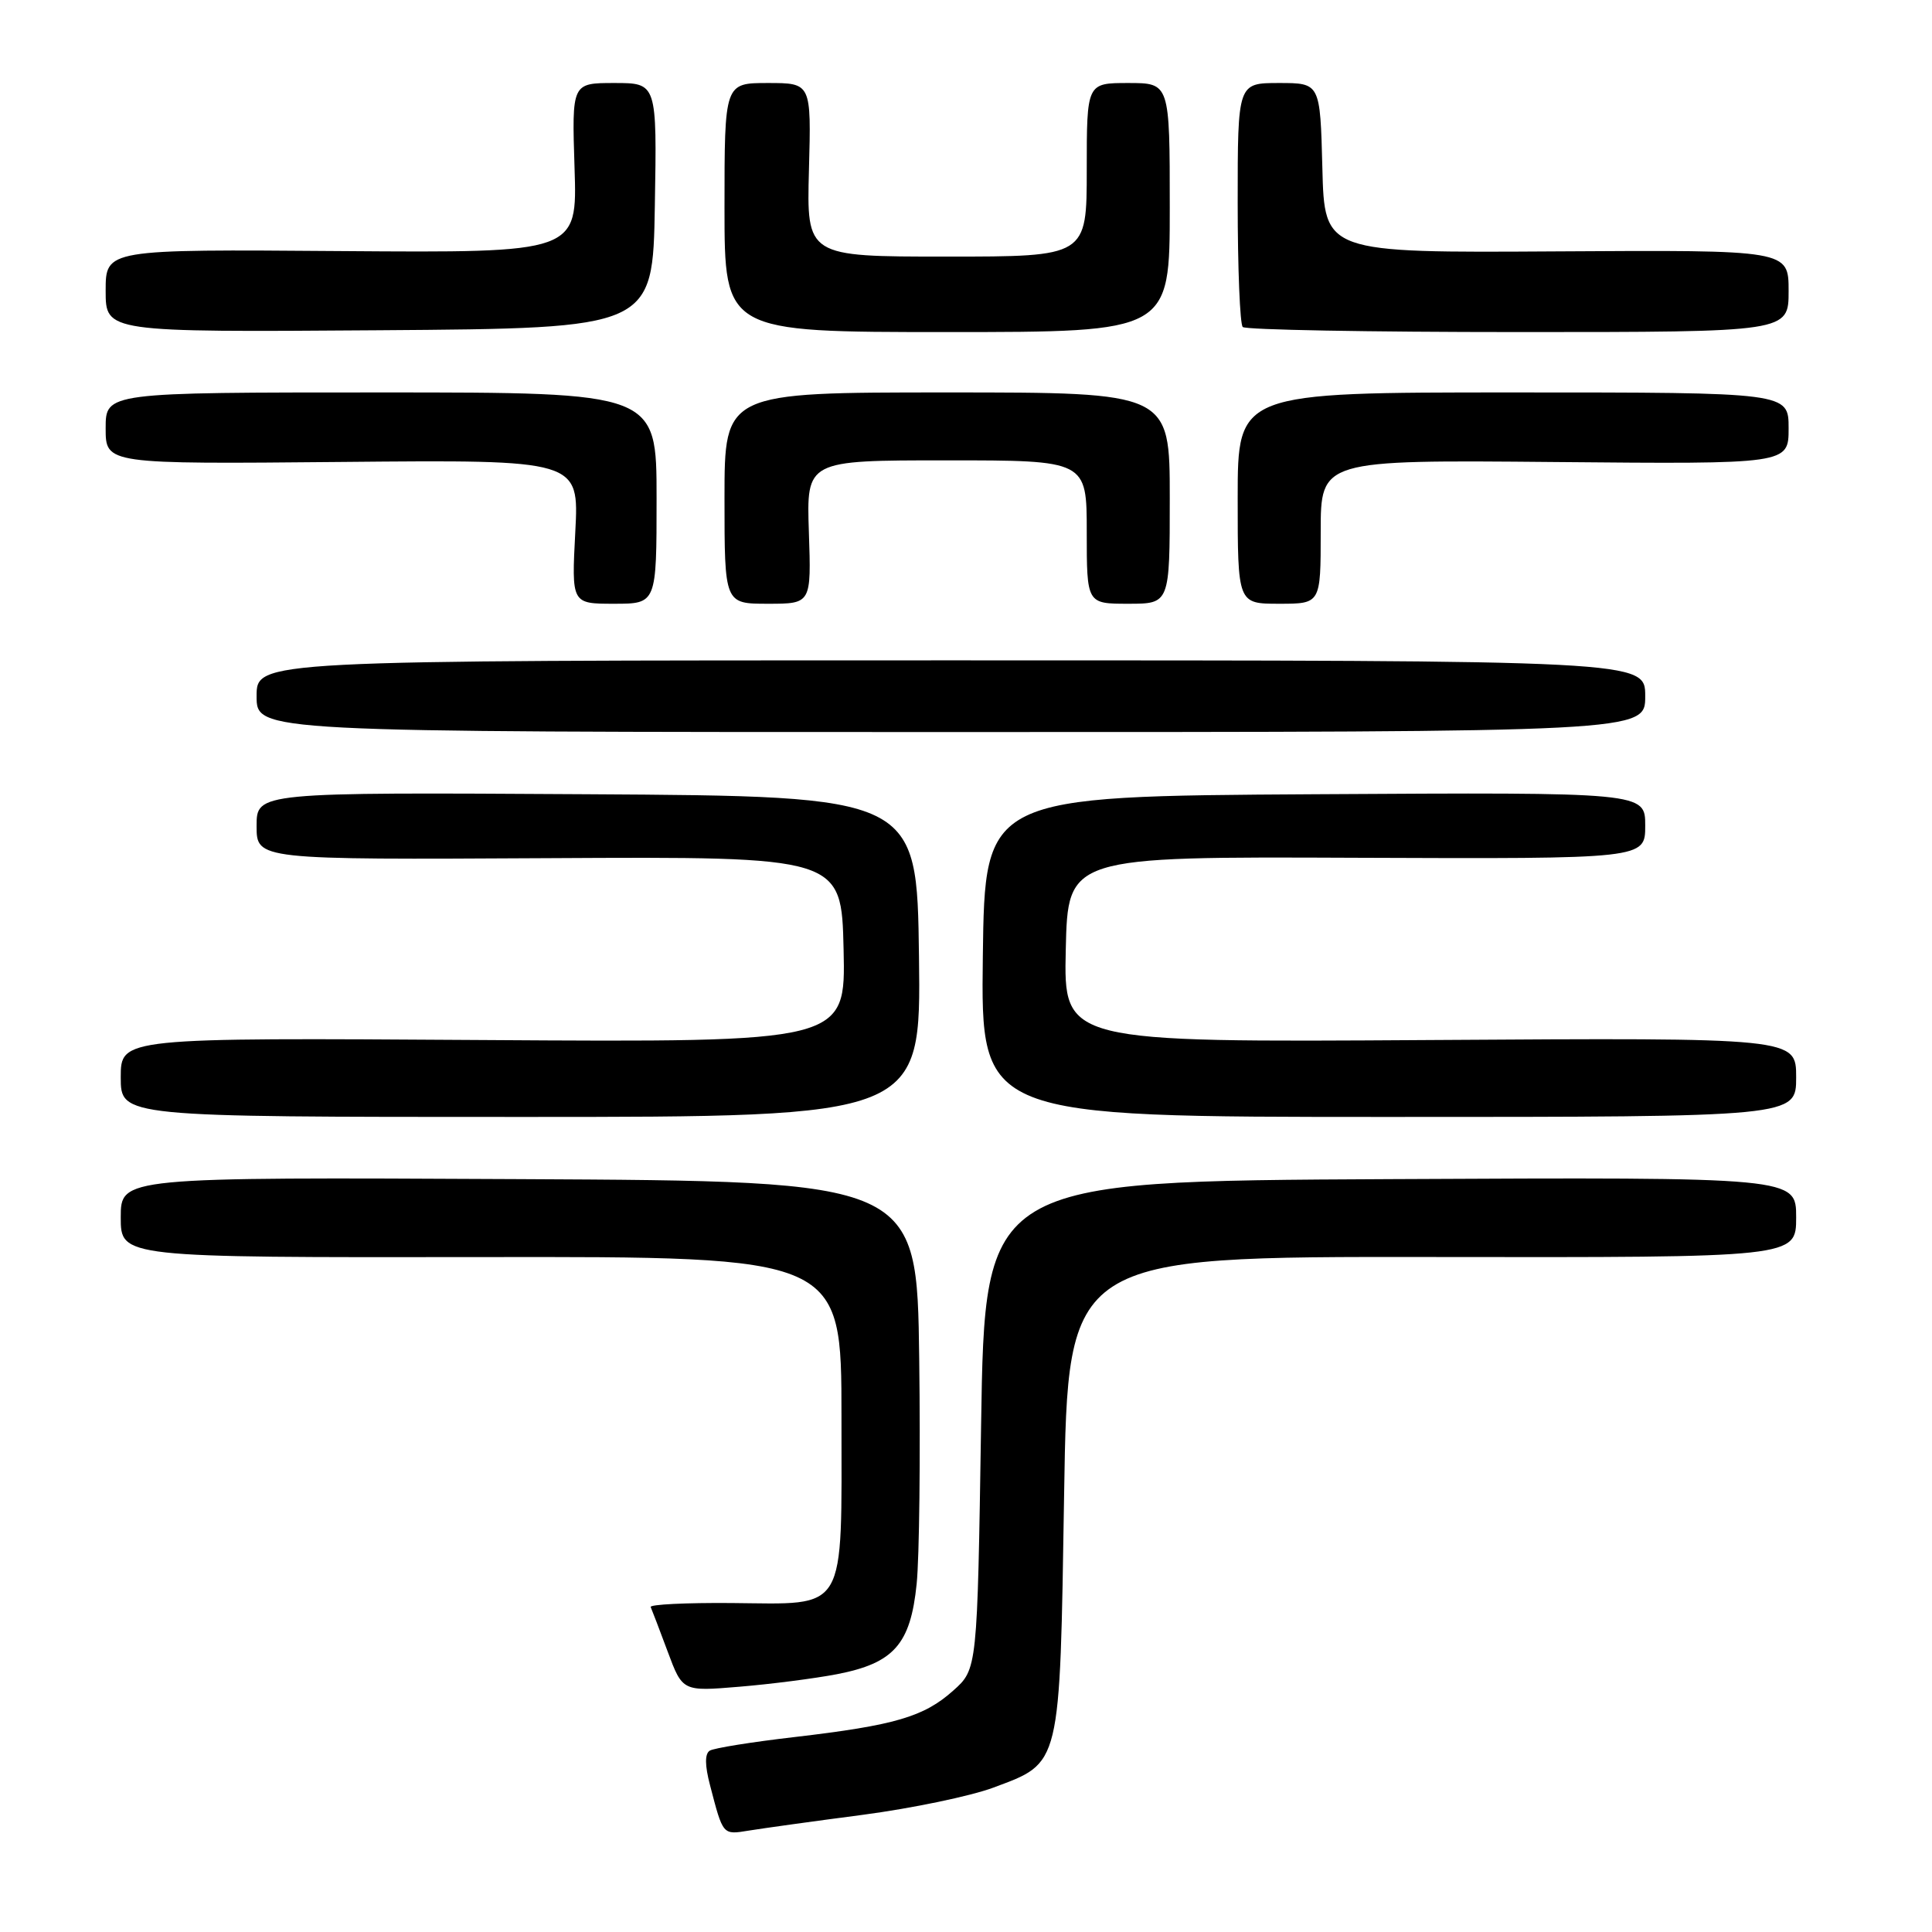 <?xml version="1.0" encoding="UTF-8" standalone="no"?>
<!DOCTYPE svg PUBLIC "-//W3C//DTD SVG 1.1//EN" "http://www.w3.org/Graphics/SVG/1.1/DTD/svg11.dtd" >
<svg xmlns="http://www.w3.org/2000/svg" xmlns:xlink="http://www.w3.org/1999/xlink" version="1.1" viewBox="0 0 256 256">
 <g >
 <path fill="currentColor"
d=" M 114.34 240.47 C 120.85 239.61 128.62 237.99 131.62 236.87 C 140.63 233.50 140.42 234.36 141.00 198.05 C 141.50 166.50 141.50 166.50 189.75 166.56 C 238.00 166.63 238.00 166.63 238.00 161.30 C 238.00 155.98 238.00 155.98 184.25 156.24 C 130.50 156.50 130.50 156.50 130.00 188.83 C 129.50 221.17 129.50 221.17 126.30 224.02 C 122.42 227.49 118.55 228.62 105.27 230.17 C 99.65 230.82 94.59 231.63 94.05 231.97 C 93.38 232.38 93.39 233.92 94.08 236.54 C 95.82 243.23 95.74 243.13 99.24 242.56 C 101.03 242.27 107.83 241.32 114.34 240.47 Z  M 110.90 221.84 C 118.44 220.38 120.65 217.88 121.46 209.89 C 121.82 206.38 121.97 192.93 121.80 180.00 C 121.50 156.50 121.50 156.50 68.75 156.24 C 16.00 155.98 16.00 155.98 16.00 161.31 C 16.00 166.63 16.00 166.63 63.75 166.57 C 111.50 166.50 111.50 166.50 111.50 187.72 C 111.50 214.07 112.41 212.54 96.93 212.41 C 90.88 212.36 86.07 212.60 86.22 212.94 C 86.37 213.28 87.39 215.93 88.47 218.84 C 90.44 224.13 90.44 224.13 97.97 223.50 C 102.11 223.16 107.93 222.41 110.90 221.84 Z  M 121.77 126.75 C 121.50 105.50 121.50 105.50 77.75 105.24 C 34.00 104.98 34.00 104.98 34.00 109.45 C 34.00 113.92 34.00 113.92 72.75 113.71 C 111.50 113.50 111.50 113.50 111.78 125.81 C 112.06 138.12 112.06 138.12 64.03 137.81 C 16.00 137.50 16.00 137.50 16.00 142.75 C 16.00 148.00 16.00 148.00 69.02 148.00 C 122.04 148.00 122.04 148.00 121.77 126.75 Z  M 238.00 142.75 C 238.00 137.50 238.00 137.50 189.47 137.81 C 140.94 138.12 140.94 138.12 141.22 125.81 C 141.50 113.50 141.50 113.50 179.75 113.66 C 218.00 113.81 218.00 113.81 218.00 109.40 C 218.00 104.98 218.00 104.98 174.25 105.24 C 130.50 105.50 130.50 105.50 130.23 126.75 C 129.96 148.00 129.96 148.00 183.98 148.00 C 238.00 148.00 238.00 148.00 238.00 142.75 Z  M 218.00 92.25 C 218.00 87.50 218.00 87.50 126.00 87.50 C 34.00 87.50 34.00 87.50 34.00 92.25 C 34.00 97.00 34.00 97.00 126.00 97.00 C 218.00 97.00 218.00 97.00 218.00 92.25 Z  M 87.00 66.00 C 87.00 52.00 87.00 52.00 50.50 52.00 C 14.00 52.00 14.00 52.00 14.00 56.75 C 14.00 61.50 14.00 61.50 45.36 61.21 C 76.73 60.92 76.73 60.92 76.23 70.46 C 75.73 80.00 75.73 80.00 81.36 80.00 C 87.00 80.00 87.00 80.00 87.00 66.00 Z  M 107.18 70.50 C 106.86 61.00 106.86 61.00 125.43 61.00 C 144.00 61.00 144.00 61.00 144.00 70.50 C 144.00 80.00 144.00 80.00 149.50 80.00 C 155.00 80.00 155.00 80.00 155.00 66.00 C 155.00 52.00 155.00 52.00 125.50 52.00 C 96.00 52.00 96.00 52.00 96.00 66.00 C 96.00 80.00 96.00 80.00 101.75 80.00 C 107.50 80.00 107.50 80.00 107.18 70.50 Z  M 175.00 70.47 C 175.00 60.94 175.00 60.94 206.00 61.22 C 237.00 61.50 237.00 61.50 237.00 56.75 C 237.00 52.00 237.00 52.00 200.50 52.00 C 164.00 52.00 164.00 52.00 164.00 66.00 C 164.00 80.00 164.00 80.00 169.50 80.00 C 175.00 80.00 175.00 80.00 175.00 70.47 Z  M 86.77 27.25 C 87.05 11.00 87.05 11.00 81.41 11.00 C 75.77 11.00 75.77 11.00 76.13 22.25 C 76.50 33.50 76.50 33.50 45.25 33.27 C 14.00 33.03 14.00 33.03 14.00 38.53 C 14.00 44.02 14.00 44.02 50.25 43.76 C 86.50 43.50 86.50 43.50 86.77 27.25 Z  M 155.00 27.50 C 155.00 11.00 155.00 11.00 149.50 11.00 C 144.00 11.00 144.00 11.00 144.00 22.50 C 144.00 34.00 144.00 34.00 125.44 34.00 C 106.88 34.00 106.88 34.00 107.19 22.50 C 107.50 11.00 107.50 11.00 101.75 11.00 C 96.00 11.00 96.00 11.00 96.00 27.50 C 96.00 44.00 96.00 44.00 125.50 44.00 C 155.00 44.00 155.00 44.00 155.00 27.50 Z  M 237.00 38.56 C 237.00 33.12 237.00 33.12 206.25 33.31 C 175.50 33.50 175.50 33.50 175.22 22.25 C 174.93 11.00 174.93 11.00 169.47 11.00 C 164.00 11.00 164.00 11.00 164.00 26.83 C 164.00 35.54 164.30 42.97 164.67 43.33 C 165.03 43.70 181.46 44.00 201.17 44.00 C 237.00 44.00 237.00 44.00 237.00 38.56 Z "/>
</g>
</svg>